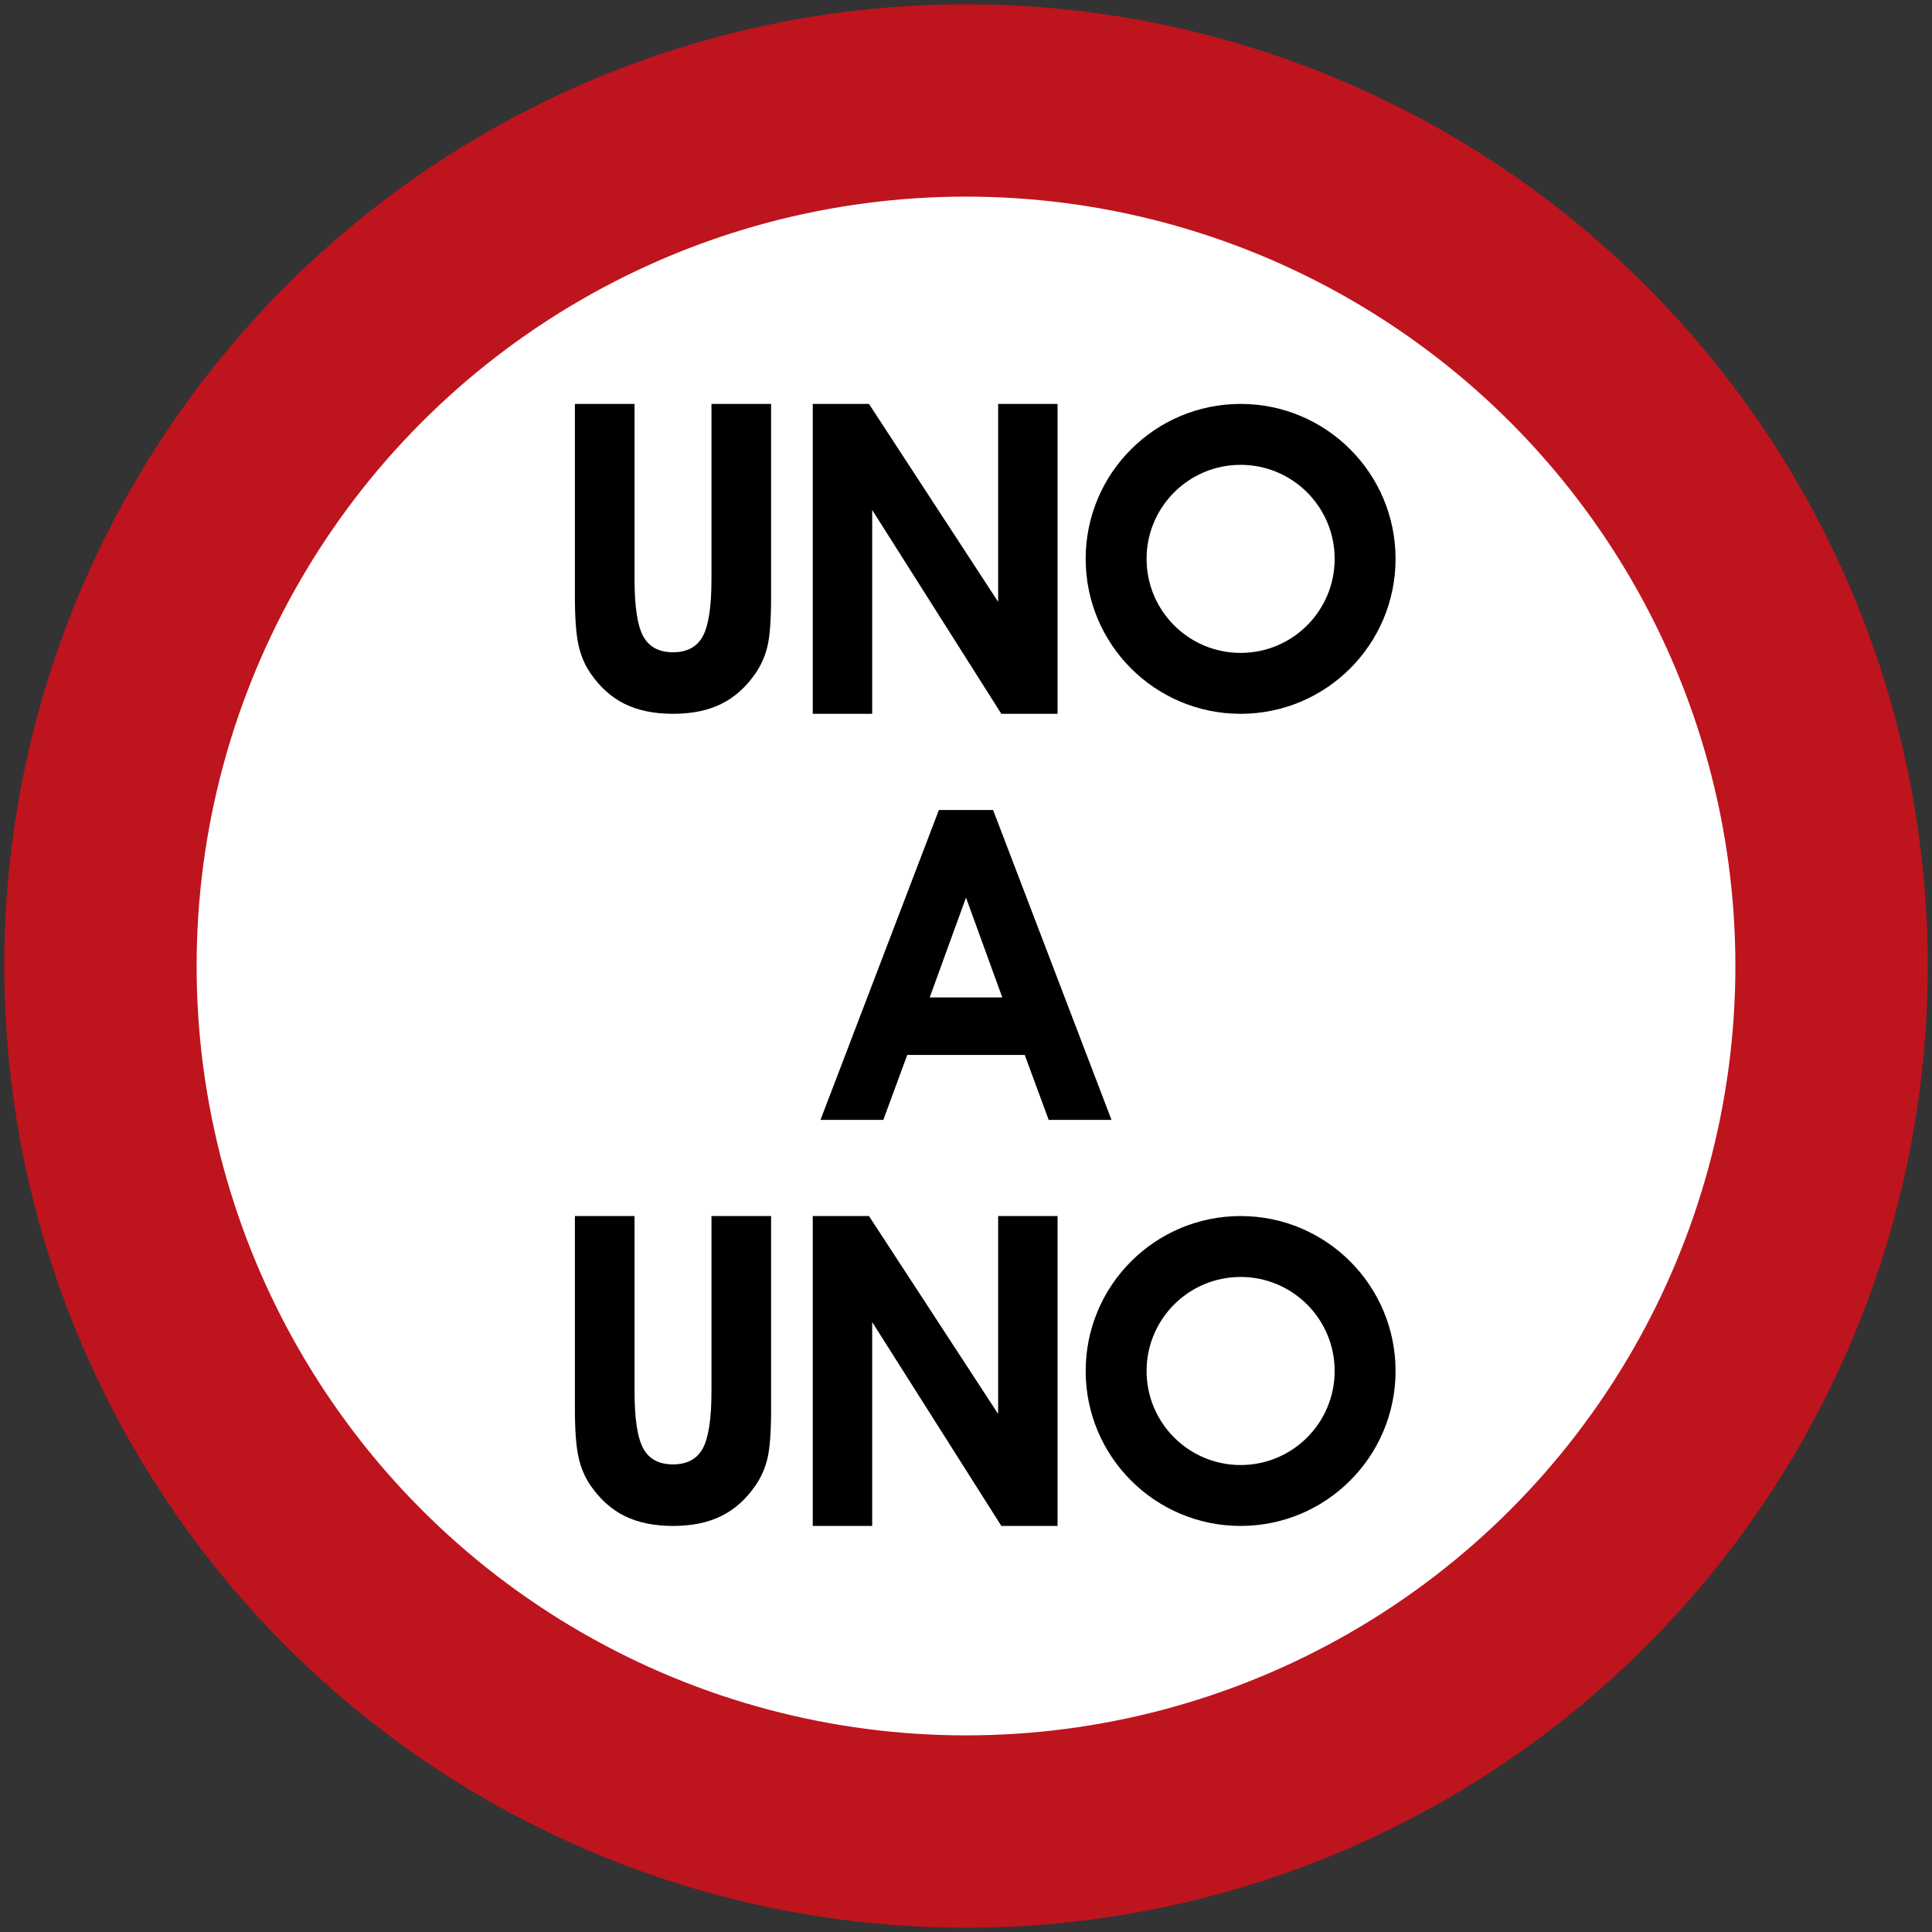 <?xml version="1.0" encoding="UTF-8" standalone="no"?>
<!-- Created with Inkscape (http://www.inkscape.org/) -->

<svg
   xmlns:dc="http://purl.org/dc/elements/1.1/"
   xmlns:cc="http://creativecommons.org/ns#"
   xmlns:rdf="http://www.w3.org/1999/02/22-rdf-syntax-ns#"
   xmlns:svg="http://www.w3.org/2000/svg"
   xmlns="http://www.w3.org/2000/svg"
   xmlns:sodipodi="http://sodipodi.sourceforge.net/DTD/sodipodi-0.dtd"
   xmlns:inkscape="http://www.inkscape.org/namespaces/inkscape"
   width="90.4cm"
   height="90.4cm"
   viewBox="0 0 9040 9040"
   version="1.1"
   id="svg830"
   inkscape:version="0.92.2 (5c3e80d, 2017-08-06)"
   sodipodi:docname="66.svg">
  <rect x="0" y="0" width="9040" height="9040" fill="#333333" stroke="none"/>
  <defs
     id="defs824" />
  <sodipodi:namedview
     id="base"
     pagecolor="#ffffff"
     bordercolor="#666666"
     borderopacity="1.0"
     inkscape:pageopacity="0.0"
     inkscape:pageshadow="2"
     inkscape:zoom="0.0875"
     inkscape:cx="3115.7965"
     inkscape:cy="1302.8263"
     inkscape:document-units="cm"
     inkscape:current-layer="layer1"
     showgrid="false"
     units="cm"
     inkscape:window-width="1920"
     inkscape:window-height="1057"
     inkscape:window-x="-8"
     inkscape:window-y="-8"
     inkscape:window-maximized="1"
     fit-margin-top="0"
     fit-margin-left="0"
     fit-margin-right="0"
     fit-margin-bottom="0" />
  <g
     inkscape:label="Layer 1"
     inkscape:groupmode="layer"
     id="layer1"
     transform="translate(-3823.551,9849.999)">
    <circle
       style="opacity:1;fill:#be141e;fill-opacity:1;stroke:none;stroke-width:1785.608;stroke-linejoin:round;stroke-miterlimit:4;stroke-dasharray:none;stroke-opacity:1"
       id="path1375"
       cx="8343.551"
       cy="-5329.999"
       r="4500" />
    <circle
       cy="-5329.999"
       cx="8343.551"
       id="circle1377"
       style="opacity:1;fill:#ffffff;fill-opacity:1;stroke:none;stroke-width:1428.486;stroke-linejoin:round;stroke-miterlimit:4;stroke-dasharray:none;stroke-opacity:1"
       r="3600" />
    <path
       d="m 8513.34,-5182.999 -169.788,-467 -169.8,467 z m -444.588,269 -112,304 h -294 l 554,-1450 h 253.588 l 554,1450 h -294 l -112,-304 z"
       style="fill:#000000;fill-opacity:1;fill-rule:evenodd;stroke:none;stroke-width:48.366"
       id="path6848"
       inkscape:connector-curvature="0"
       sodipodi:nodetypes="ccccccccccccc" />
    <path
       inkscape:connector-curvature="0"
       id="path8005"
       style="fill:#000000;fill-opacity:1;fill-rule:evenodd;stroke:none;stroke-width:48.361"
       d="m 7904.551,-6509.999 h -278 v -1450 h 263 l 604.375,926 v -926 h 278 v 1450 h -263 l -604.375,-954 z"
       sodipodi:nodetypes="ccccccccccc" />
    <path
       inkscape:connector-curvature="0"
       id="path8007"
       style="fill:#000000;fill-opacity:1;fill-rule:evenodd;stroke:none;stroke-width:48.433"
       d="m 7431.551,-7959.999 h -278.951 v 820.102 c 0,128.348 -13.582,217.284 -40.743,267.289 -27.017,49.618 -73.437,74.621 -139.306,74.621 -65.773,0 -112.191,-25.003 -139.208,-74.621 -27.163,-50.005 -40.745,-138.941 -40.745,-267.289 v -820.102 h -279.047 v 902.508 c 0,99.865 5.676,175.162 16.784,225.168 10.961,50.392 29.685,94.061 55.78,132.122 44.479,64.948 97.883,112.921 160.26,143.825 62.862,30.949 138.043,46.377 226.177,46.377 88.23,0 163.412,-15.428 226.129,-46.377 62.523,-30.903 115.974,-78.877 160.454,-143.825 25.999,-38.061 44.721,-80.086 55.732,-127.092 11.011,-46.958 16.686,-123.659 16.686,-230.198 z" />
    <circle
       style="opacity:1;fill:#000000;fill-opacity:1;stroke:none;stroke-width:792.859;stroke-linejoin:round;stroke-miterlimit:4;stroke-dasharray:none;stroke-opacity:1"
       id="path8009"
       cx="-9628.51"
       cy="-7234.999"
       r="725"
       transform="scale(-1,1)" />
    <circle
       r="440"
       cy="-7234.999"
       cx="-9628.51"
       id="circle8011"
       style="opacity:1;fill:#ffffff;fill-opacity:1;stroke:none;stroke-width:481.184;stroke-linejoin:round;stroke-miterlimit:4;stroke-dasharray:none;stroke-opacity:1"
       transform="scale(-1,1)" />
    <path
       sodipodi:nodetypes="ccccccccccc"
       d="m 7904.551,-2709.999 h -278 v -1450 h 263 l 604.375,926 v -926 h 278 v 1450 h -263 l -604.375,-954 z"
       style="fill:#000000;fill-opacity:1;fill-rule:evenodd;stroke:none;stroke-width:48.361"
       id="path8044"
       inkscape:connector-curvature="0" />
    <path
       d="m 7431.551,-4159.999 h -278.951 v 820.102 c 0,128.348 -13.582,217.284 -40.743,267.289 -27.017,49.618 -73.437,74.621 -139.306,74.621 -65.773,0 -112.191,-25.003 -139.208,-74.621 -27.163,-50.005 -40.745,-138.941 -40.745,-267.289 v -820.102 h -279.047 v 902.508 c 0,99.865 5.676,175.162 16.784,225.168 10.961,50.392 29.685,94.061 55.78,132.122 44.479,64.948 97.883,112.921 160.26,143.825 62.862,30.949 138.043,46.377 226.177,46.377 88.23,0 163.412,-15.428 226.129,-46.377 62.523,-30.903 115.974,-78.877 160.454,-143.825 25.999,-38.061 44.721,-80.086 55.732,-127.092 11.011,-46.958 16.686,-123.659 16.686,-230.198 z"
       style="fill:#000000;fill-opacity:1;fill-rule:evenodd;stroke:none;stroke-width:48.433"
       id="path8046"
       inkscape:connector-curvature="0" />
    <circle
       transform="scale(-1,1)"
       r="725"
       cy="-3434.999"
       cx="-9628.51"
       id="circle8048"
       style="opacity:1;fill:#000000;fill-opacity:1;stroke:none;stroke-width:792.859;stroke-linejoin:round;stroke-miterlimit:4;stroke-dasharray:none;stroke-opacity:1" />
    <circle
       transform="scale(-1,1)"
       style="opacity:1;fill:#ffffff;fill-opacity:1;stroke:none;stroke-width:481.184;stroke-linejoin:round;stroke-miterlimit:4;stroke-dasharray:none;stroke-opacity:1"
       id="circle8050"
       cx="-9628.51"
       cy="-3434.999"
       r="440" />
  </g>
</svg>

